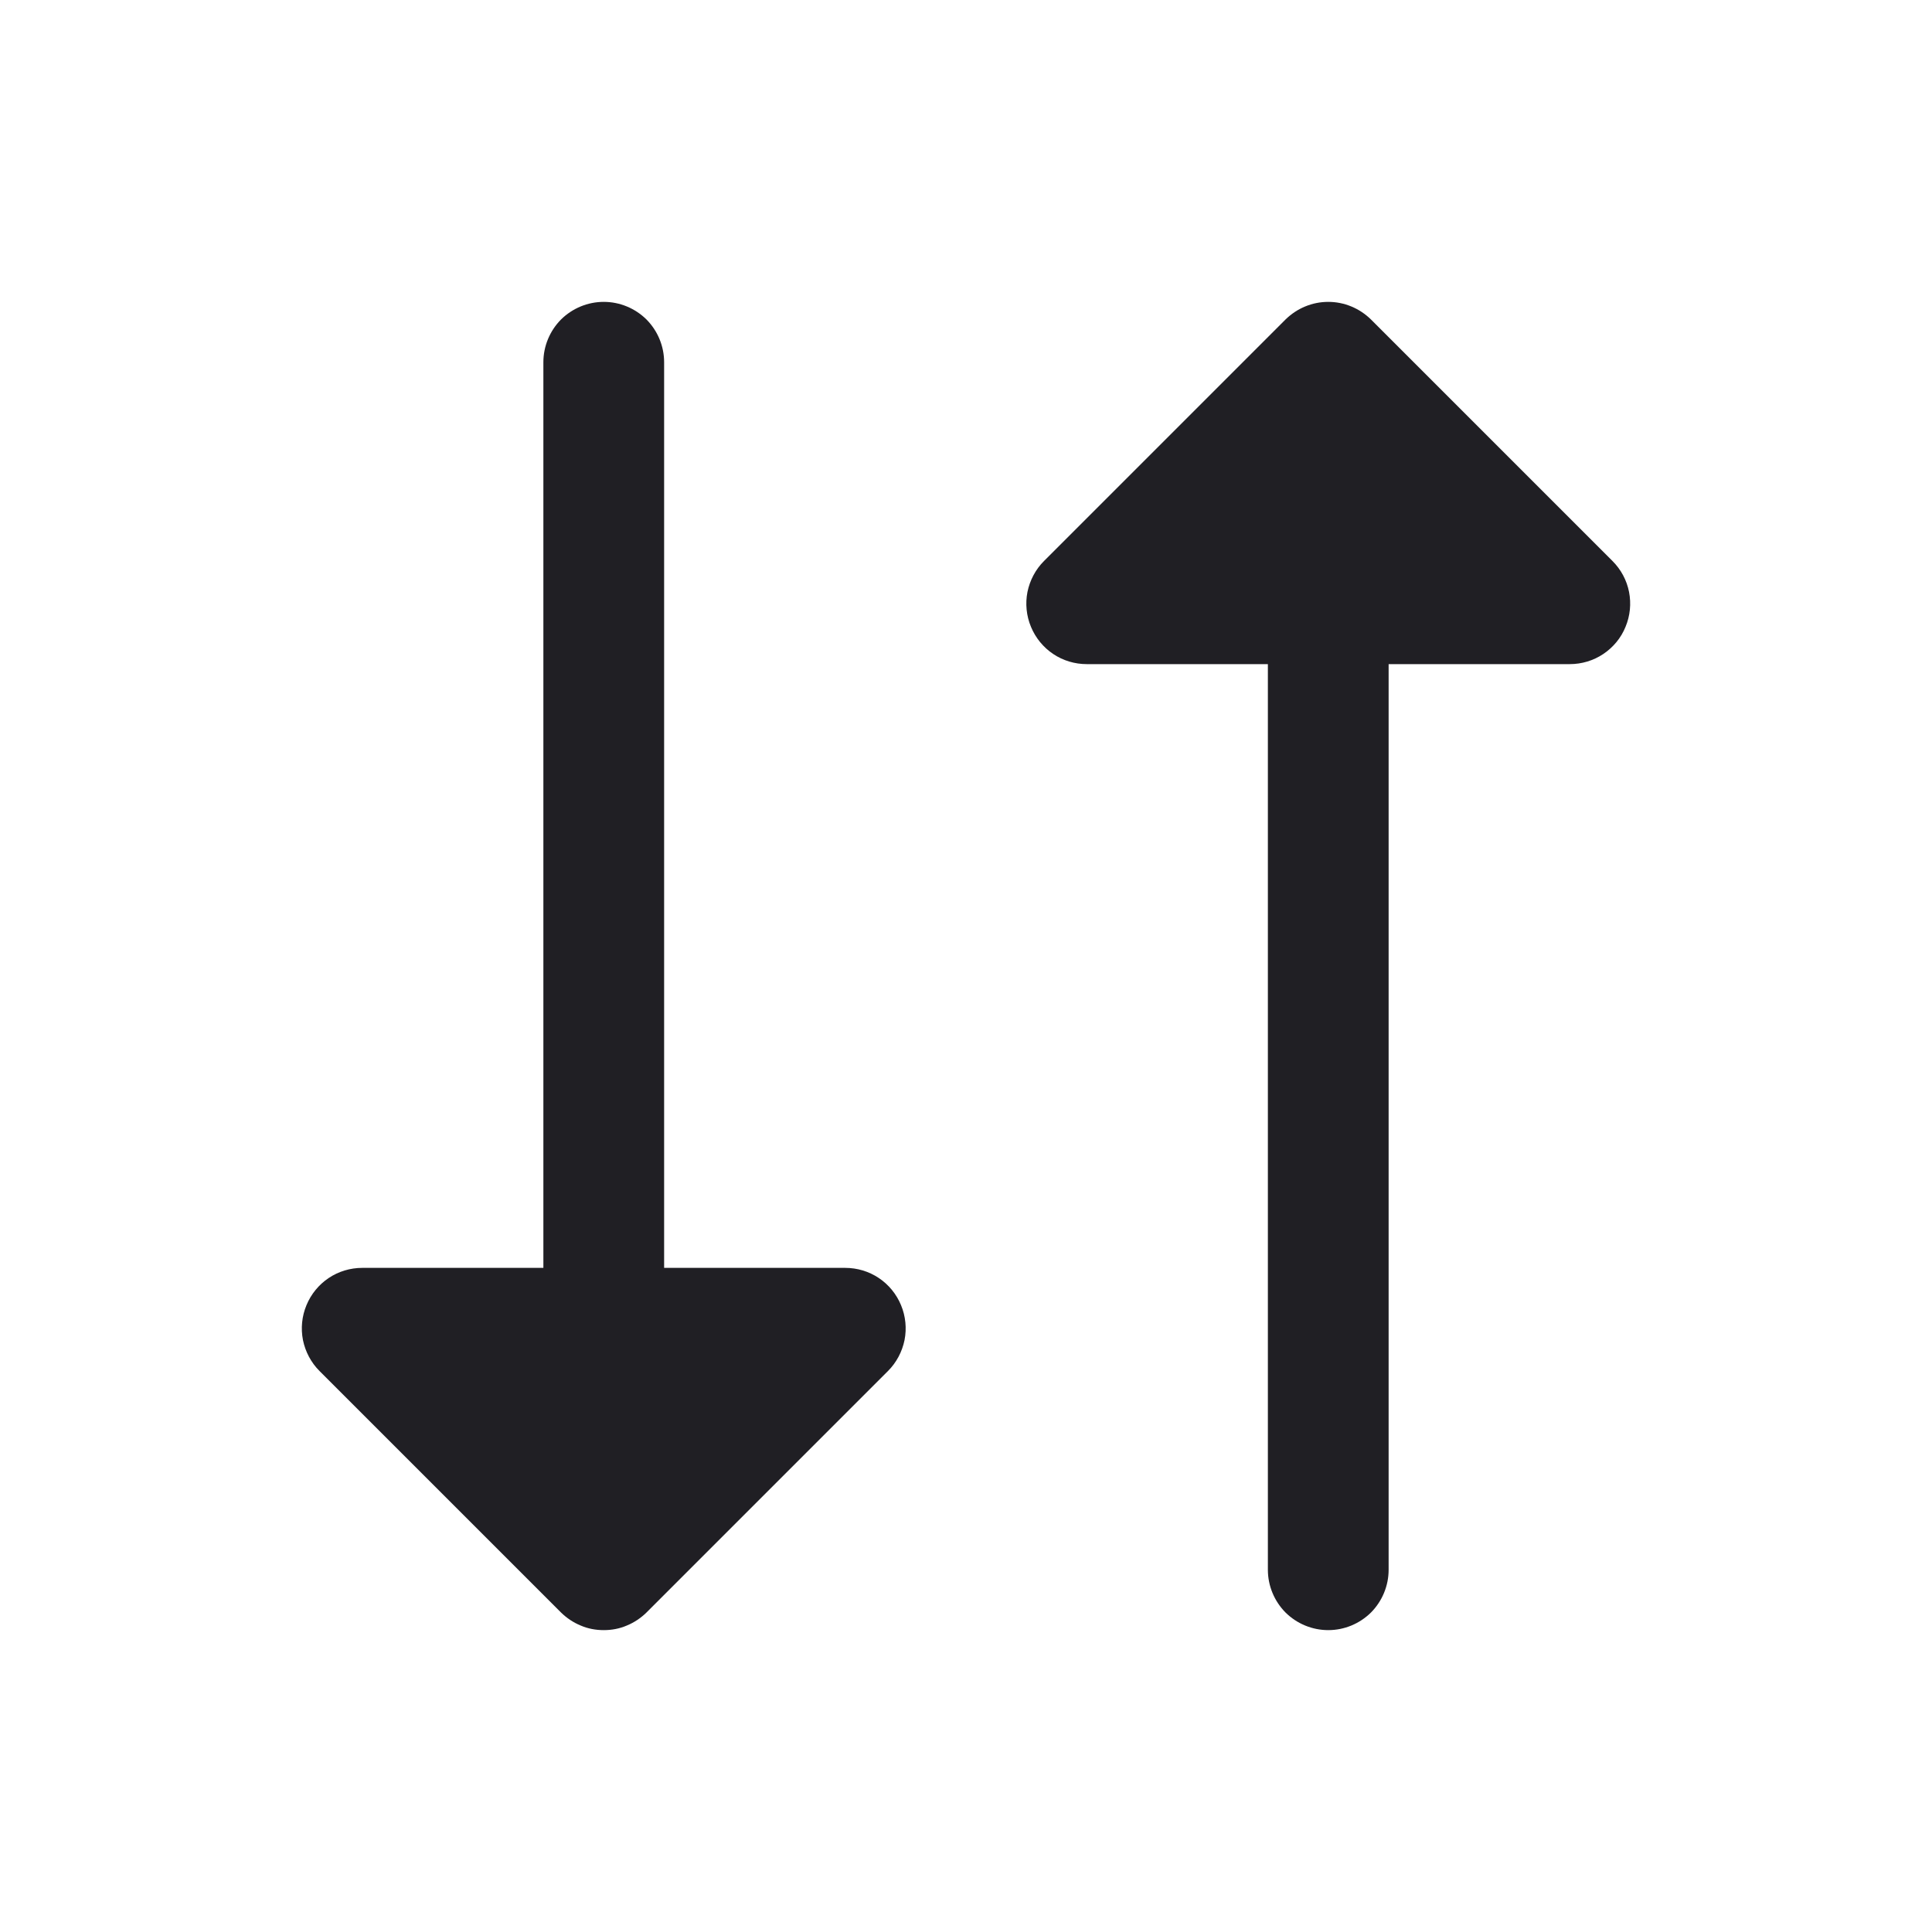 <svg width="16" height="16" viewBox="0 0 16 16" fill="none" xmlns="http://www.w3.org/2000/svg">
<path d="M7.462 10.809C7.5 10.9 7.51 11.001 7.491 11.098C7.471 11.195 7.424 11.284 7.354 11.354L5.354 13.354C5.307 13.4 5.252 13.437 5.191 13.462C5.131 13.488 5.066 13.5 5 13.5C4.934 13.5 4.869 13.488 4.809 13.462C4.748 13.437 4.693 13.4 4.646 13.354L2.646 11.354C2.576 11.284 2.529 11.195 2.509 11.098C2.49 11.001 2.5 10.9 2.538 10.809C2.576 10.717 2.64 10.639 2.722 10.584C2.804 10.529 2.901 10.5 3 10.5H4.5V3C4.5 2.867 4.553 2.74 4.646 2.646C4.74 2.553 4.867 2.5 5 2.5C5.133 2.5 5.26 2.553 5.354 2.646C5.447 2.74 5.5 2.867 5.5 3V10.5H7C7.099 10.5 7.196 10.529 7.278 10.584C7.36 10.639 7.424 10.717 7.462 10.809ZM13.354 4.646L11.354 2.646C11.307 2.6 11.252 2.563 11.191 2.538C11.131 2.513 11.066 2.5 11 2.5C10.934 2.5 10.869 2.513 10.809 2.538C10.748 2.563 10.693 2.6 10.646 2.646L8.646 4.646C8.576 4.716 8.529 4.805 8.509 4.902C8.49 4.999 8.5 5.1 8.538 5.191C8.576 5.283 8.64 5.361 8.722 5.416C8.804 5.471 8.901 5.5 9 5.5H10.5V13C10.5 13.133 10.553 13.26 10.646 13.354C10.74 13.447 10.867 13.5 11 13.5C11.133 13.5 11.26 13.447 11.354 13.354C11.447 13.26 11.5 13.133 11.5 13V5.5H13C13.099 5.5 13.196 5.471 13.278 5.416C13.36 5.361 13.425 5.283 13.462 5.191C13.5 5.1 13.51 4.999 13.491 4.902C13.472 4.805 13.424 4.716 13.354 4.646Z" fill="#201F24"/>
</svg>
